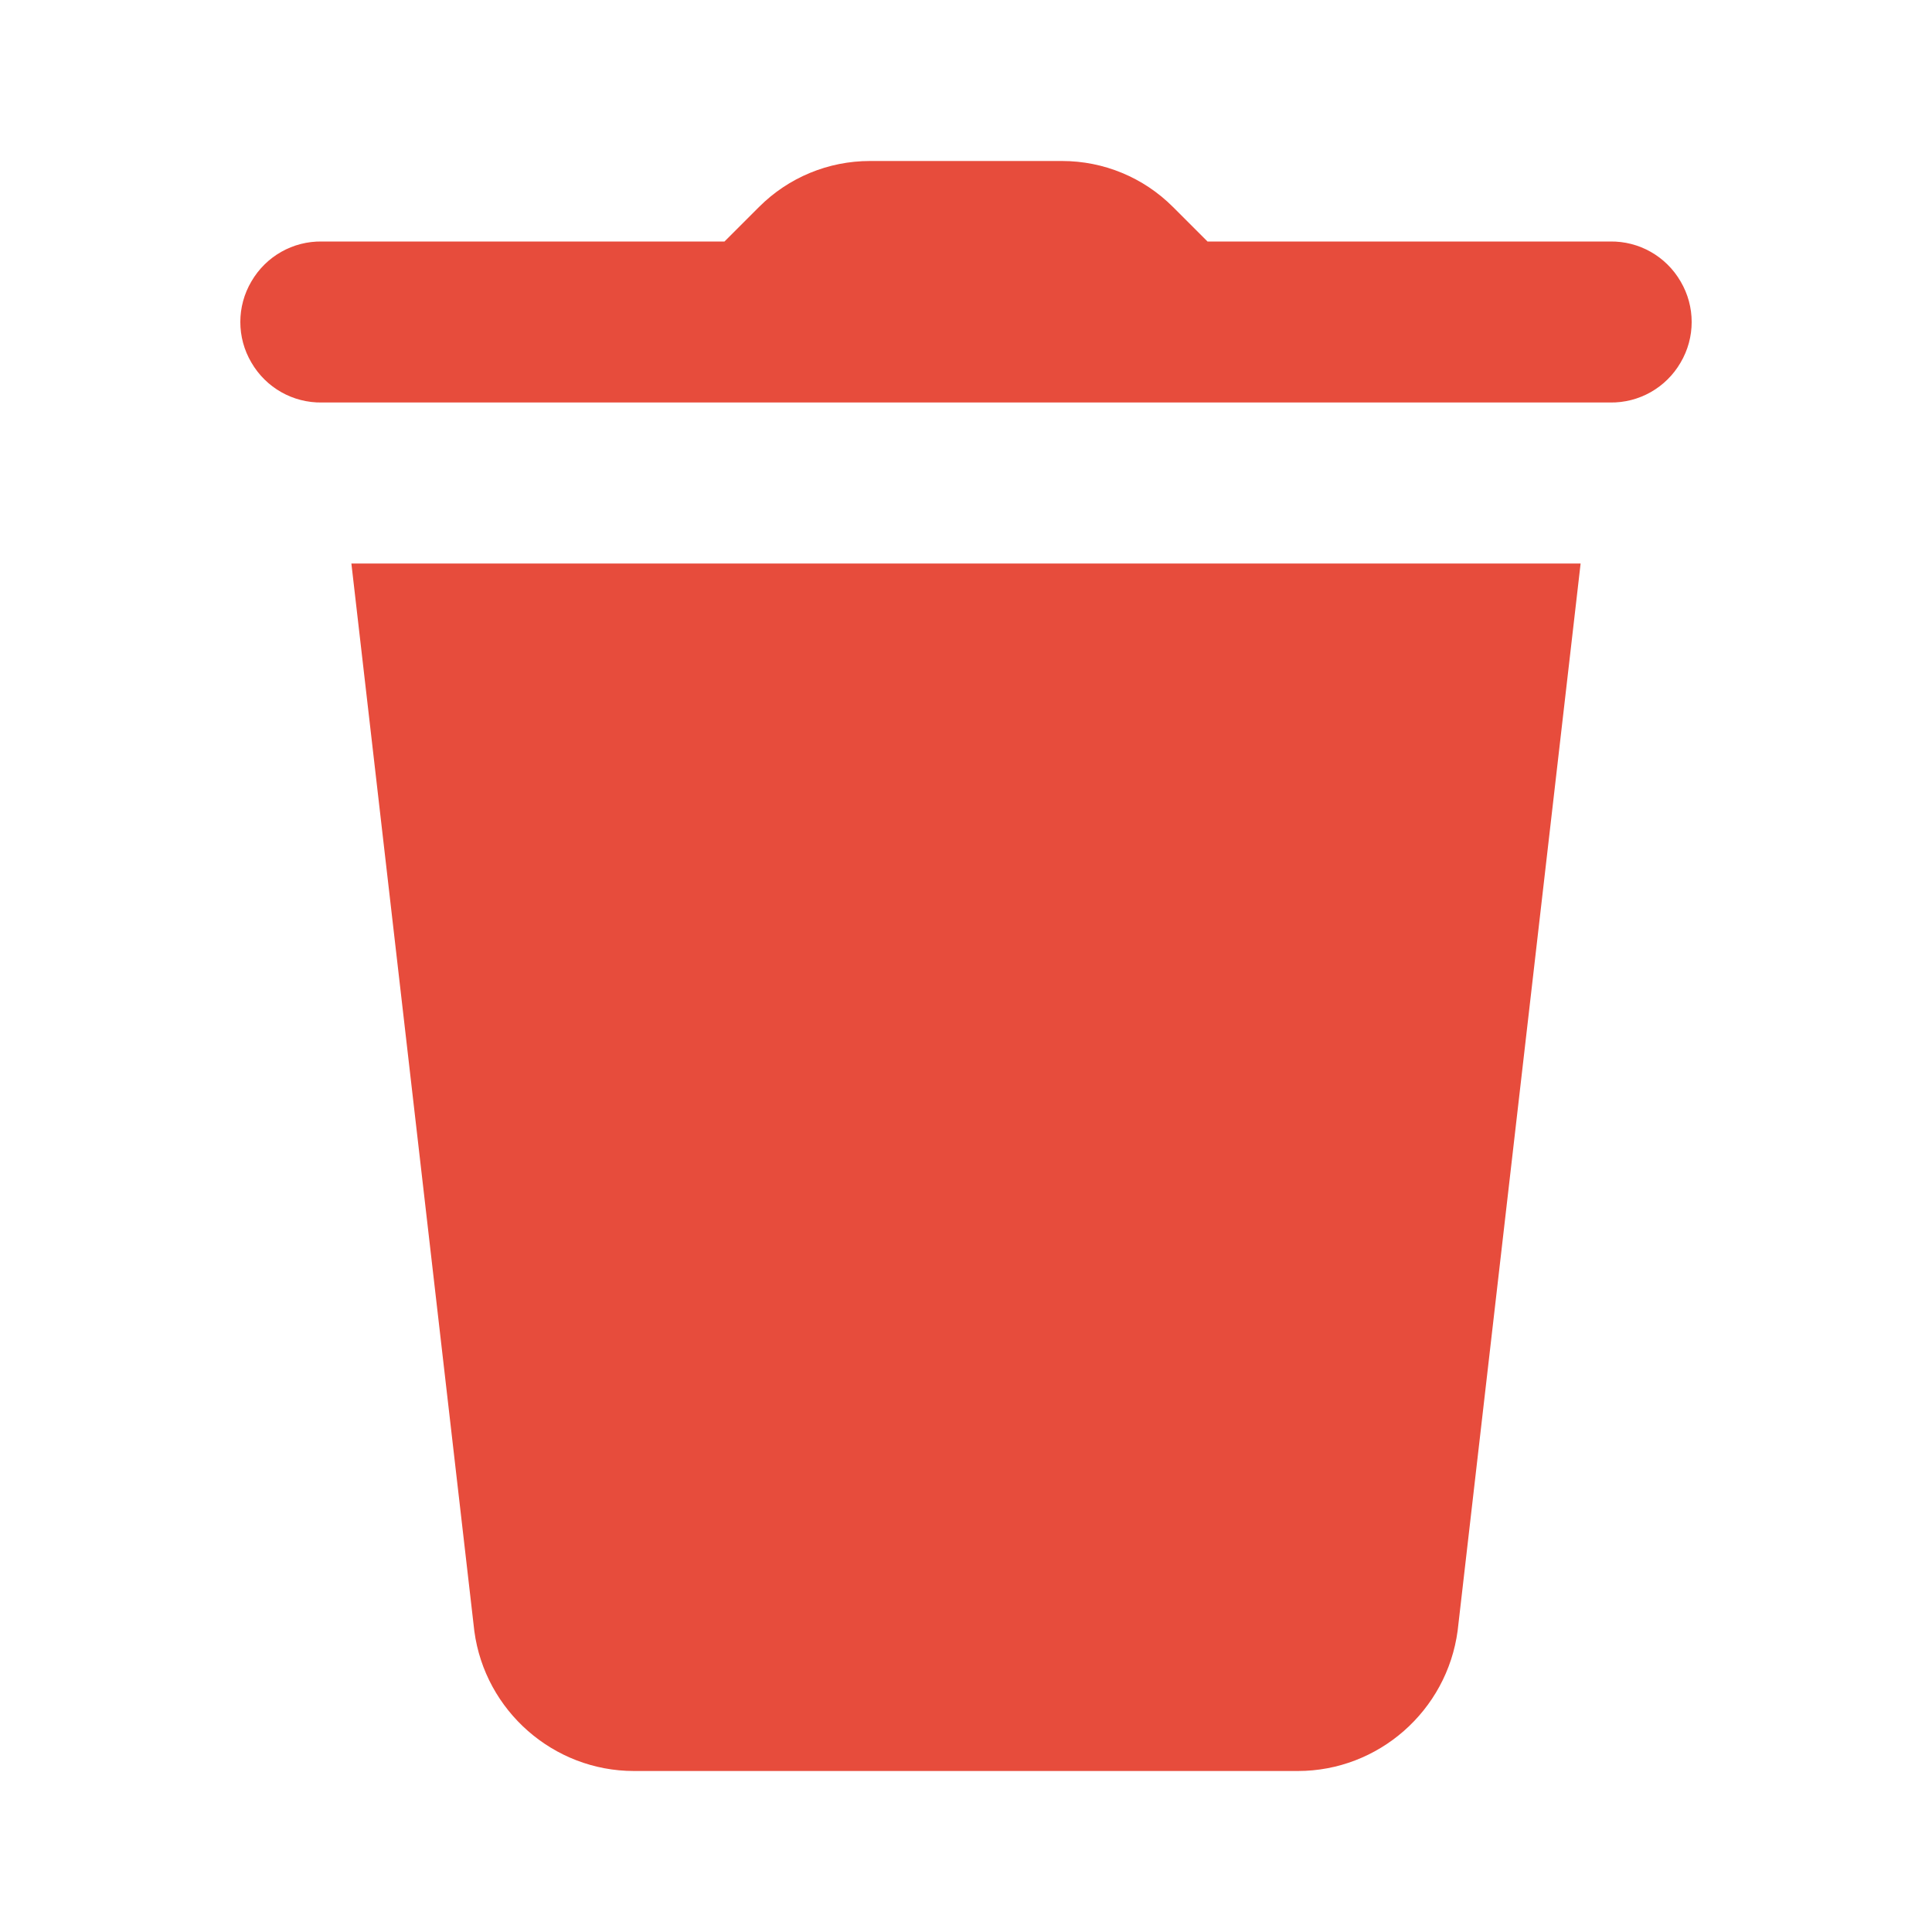 <?xml version="1.0" encoding="UTF-8"?>
<svg xmlns="http://www.w3.org/2000/svg" xmlns:xlink="http://www.w3.org/1999/xlink" viewBox="0 0 48 48" width="48px" height="48px">
<g id="surface189014829">
<path style=" stroke:none;fill-rule:nonzero;fill:rgb(90.588%,29.804%,23.529%);fill-opacity:1;" d="M 21.613 4 C 20.578 4 19.59 4.41 18.859 5.141 L 18 6 L 8 6 C 7.277 5.988 6.609 6.367 6.246 6.992 C 5.879 7.613 5.879 8.387 6.246 9.008 C 6.609 9.633 7.277 10.012 8 10 L 40 10 C 40.723 10.012 41.391 9.633 41.754 9.008 C 42.121 8.387 42.121 7.613 41.754 6.992 C 41.391 6.367 40.723 5.988 40 6 L 30 6 L 29.141 5.141 C 28.41 4.41 27.422 4 26.387 4 Z M 8.73 14 L 11.785 40.527 C 12.051 42.508 13.754 44 15.75 44 L 32.246 44 C 34.242 44 35.949 42.508 36.215 40.512 L 39.27 14 Z M 8.73 14 "/>
</g>
</svg>
